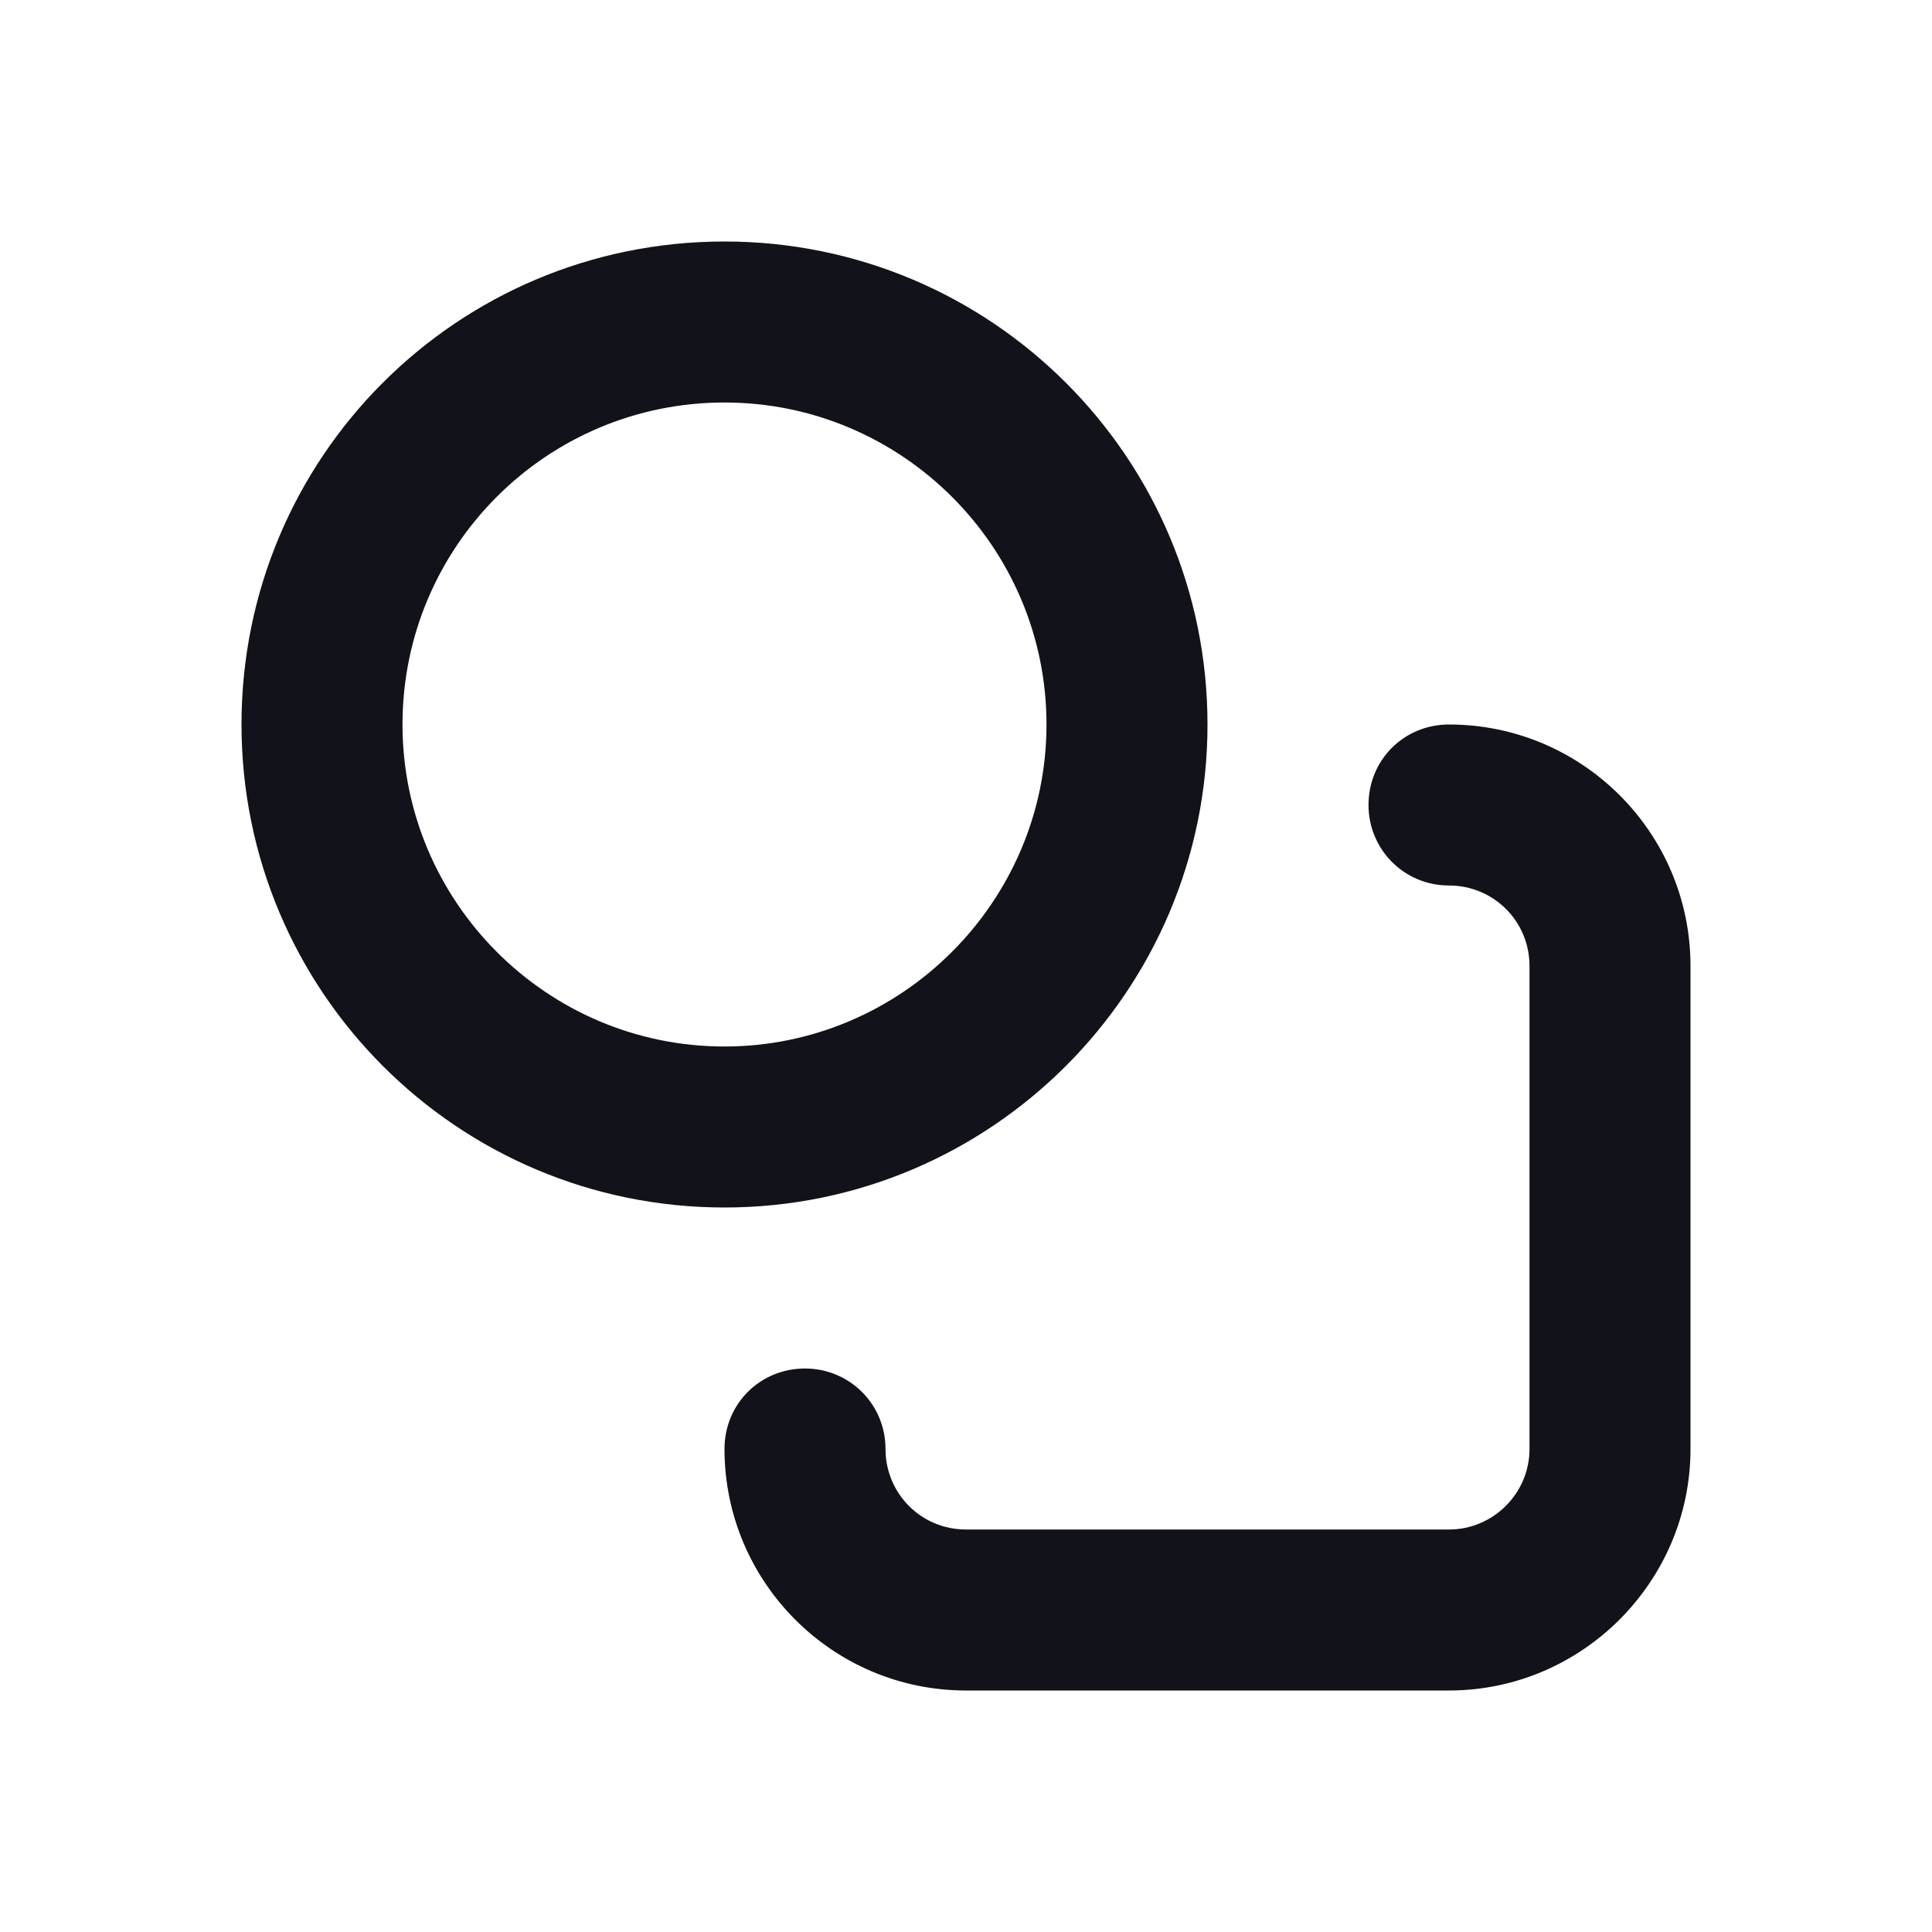 <svg viewBox="0 0 24 24" xmlns="http://www.w3.org/2000/svg"><g><g fill="#12131A" fill-rule="evenodd"><path d="M18 9c1.65 0 3 1.34 3 3v6c0 1.65-1.35 3-3 3h-6c-1.66 0-3-1.35-3-3 0-.56.44-1 1-1 .55 0 1 .44 1 1 0 .55.44 1 1 1h6c.55 0 1-.45 1-1v-6c0-.56-.45-1-1-1 -.56 0-1-.45-1-1 0-.56.44-1 1-1Z"/><path d="M9 5C6.79 5 5 6.79 5 9c0 2.2 1.79 4 4 4 2.2 0 4-1.8 4-4 0-2.21-1.8-4-4-4ZM3 9c0-3.32 2.68-6 6-6 3.31 0 6 2.68 6 6 0 3.31-2.69 6-6 6 -3.32 0-6-2.69-6-6Z"/></g></g></svg>